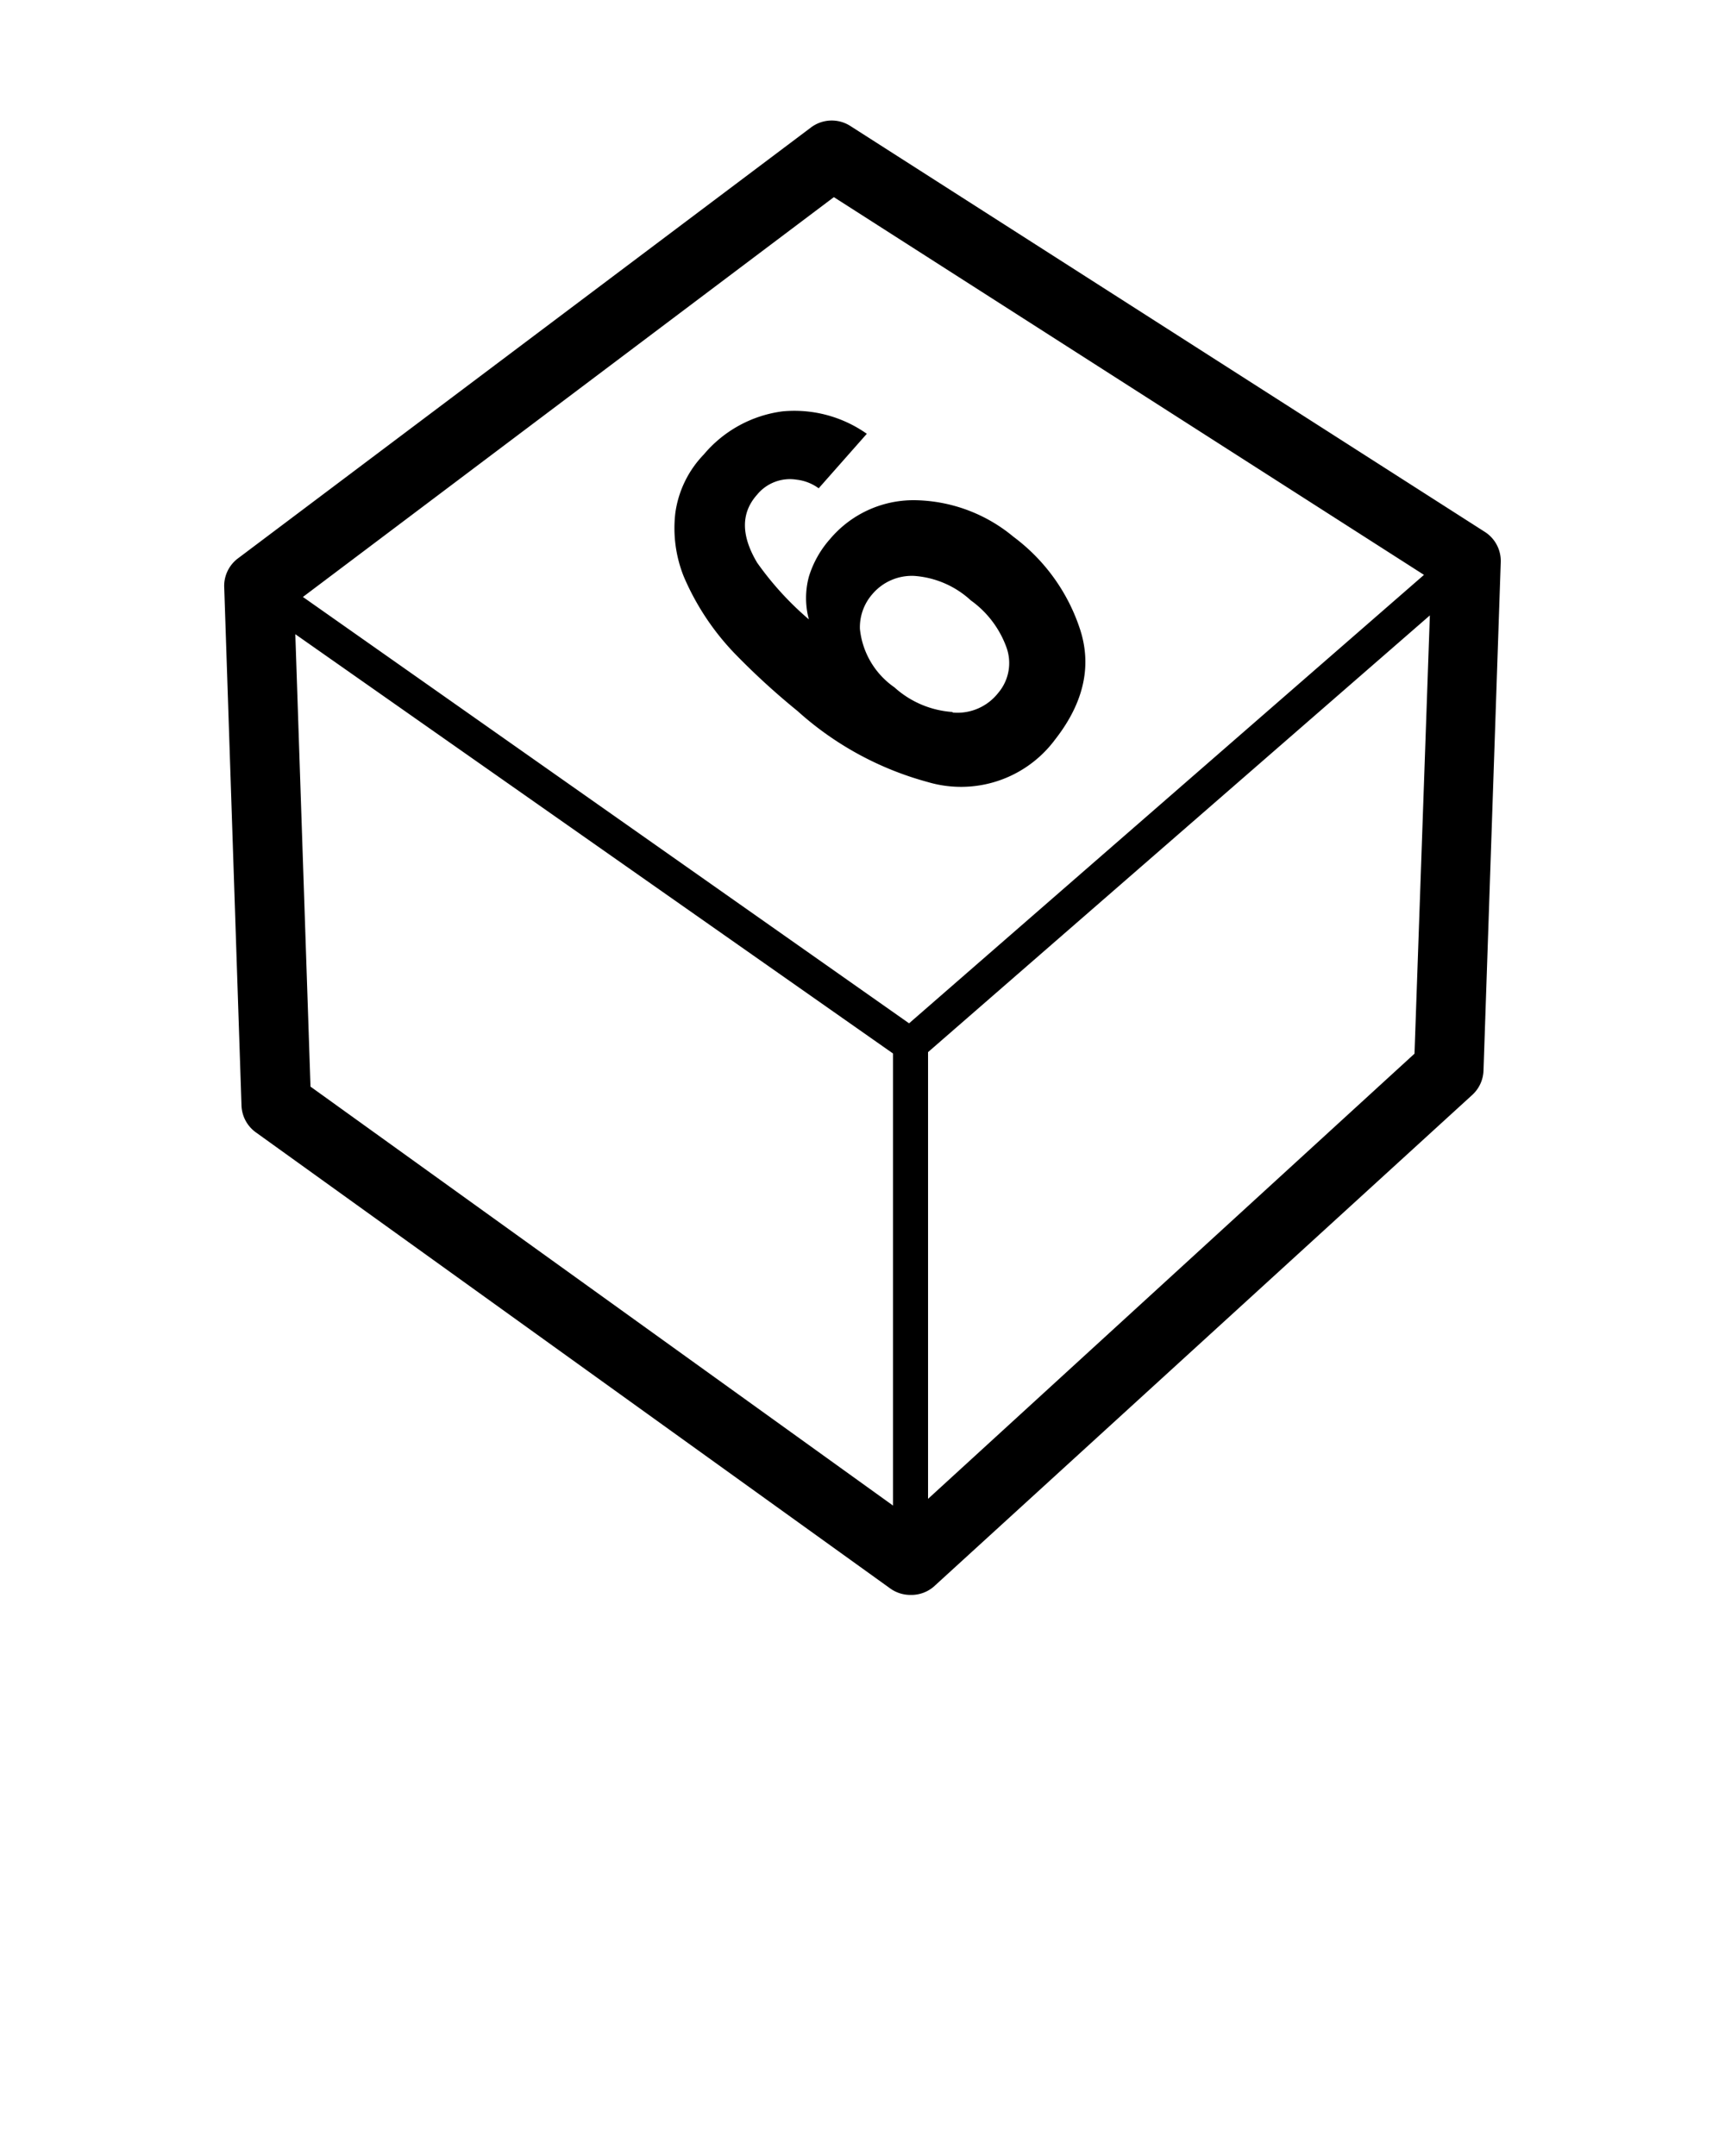 <svg xmlns="http://www.w3.org/2000/svg" viewBox="0 0 100 125" x="0px" y="0px"><title>Artboard 2</title><path d="M86.08,30.84,49.32,7.32A2,2,0,0,0,47,7.4l-33.24,25A2,2,0,0,0,13,34.1l1,30a2,2,0,0,0,.83,1.55L51.6,92.09a2,2,0,0,0,1.17.38A2,2,0,0,0,54.12,92L85.35,63.48A2,2,0,0,0,86,62.07l1-29.48A2,2,0,0,0,86.08,30.84ZM48.34,11.43l34.21,21.9-29.85,26L17.56,34.61ZM18,63l-.88-26.23L51.77,61.08V87.29Zm35.8,23.9V61L82.89,35.68,82,61.09ZM47.46,28.31a2.69,2.69,0,0,0-1.28-.5,2.46,2.46,0,0,0-2.29.87c-.94,1.05-.94,2.36,0,3.94a17.91,17.91,0,0,0,3,3.29,4.79,4.79,0,0,1,0-2.47,5.89,5.89,0,0,1,1.23-2.19A6.33,6.33,0,0,1,53,29a9.14,9.14,0,0,1,5.75,2.12,10.92,10.92,0,0,1,3.85,5.33c.71,2.14.24,4.28-1.43,6.42a6.79,6.79,0,0,1-7.39,2.47,18.48,18.48,0,0,1-7.55-4.12A42,42,0,0,1,42.7,38a14.83,14.83,0,0,1-3.06-4.57,7.54,7.54,0,0,1-.49-3.69,6.07,6.07,0,0,1,1.65-3.39,7.17,7.17,0,0,1,4.56-2.5,7.28,7.28,0,0,1,4.89,1.3Zm7.76,13a3,3,0,0,0,2.65-1.14,2.67,2.67,0,0,0,.47-2.65,5.76,5.76,0,0,0-2.06-2.71A5.4,5.4,0,0,0,53,33.39a3,3,0,0,0-2.44,1.07,2.92,2.92,0,0,0-.71,2,4.7,4.7,0,0,0,2,3.39A5.57,5.57,0,0,0,55.22,41.28Z"/></svg>